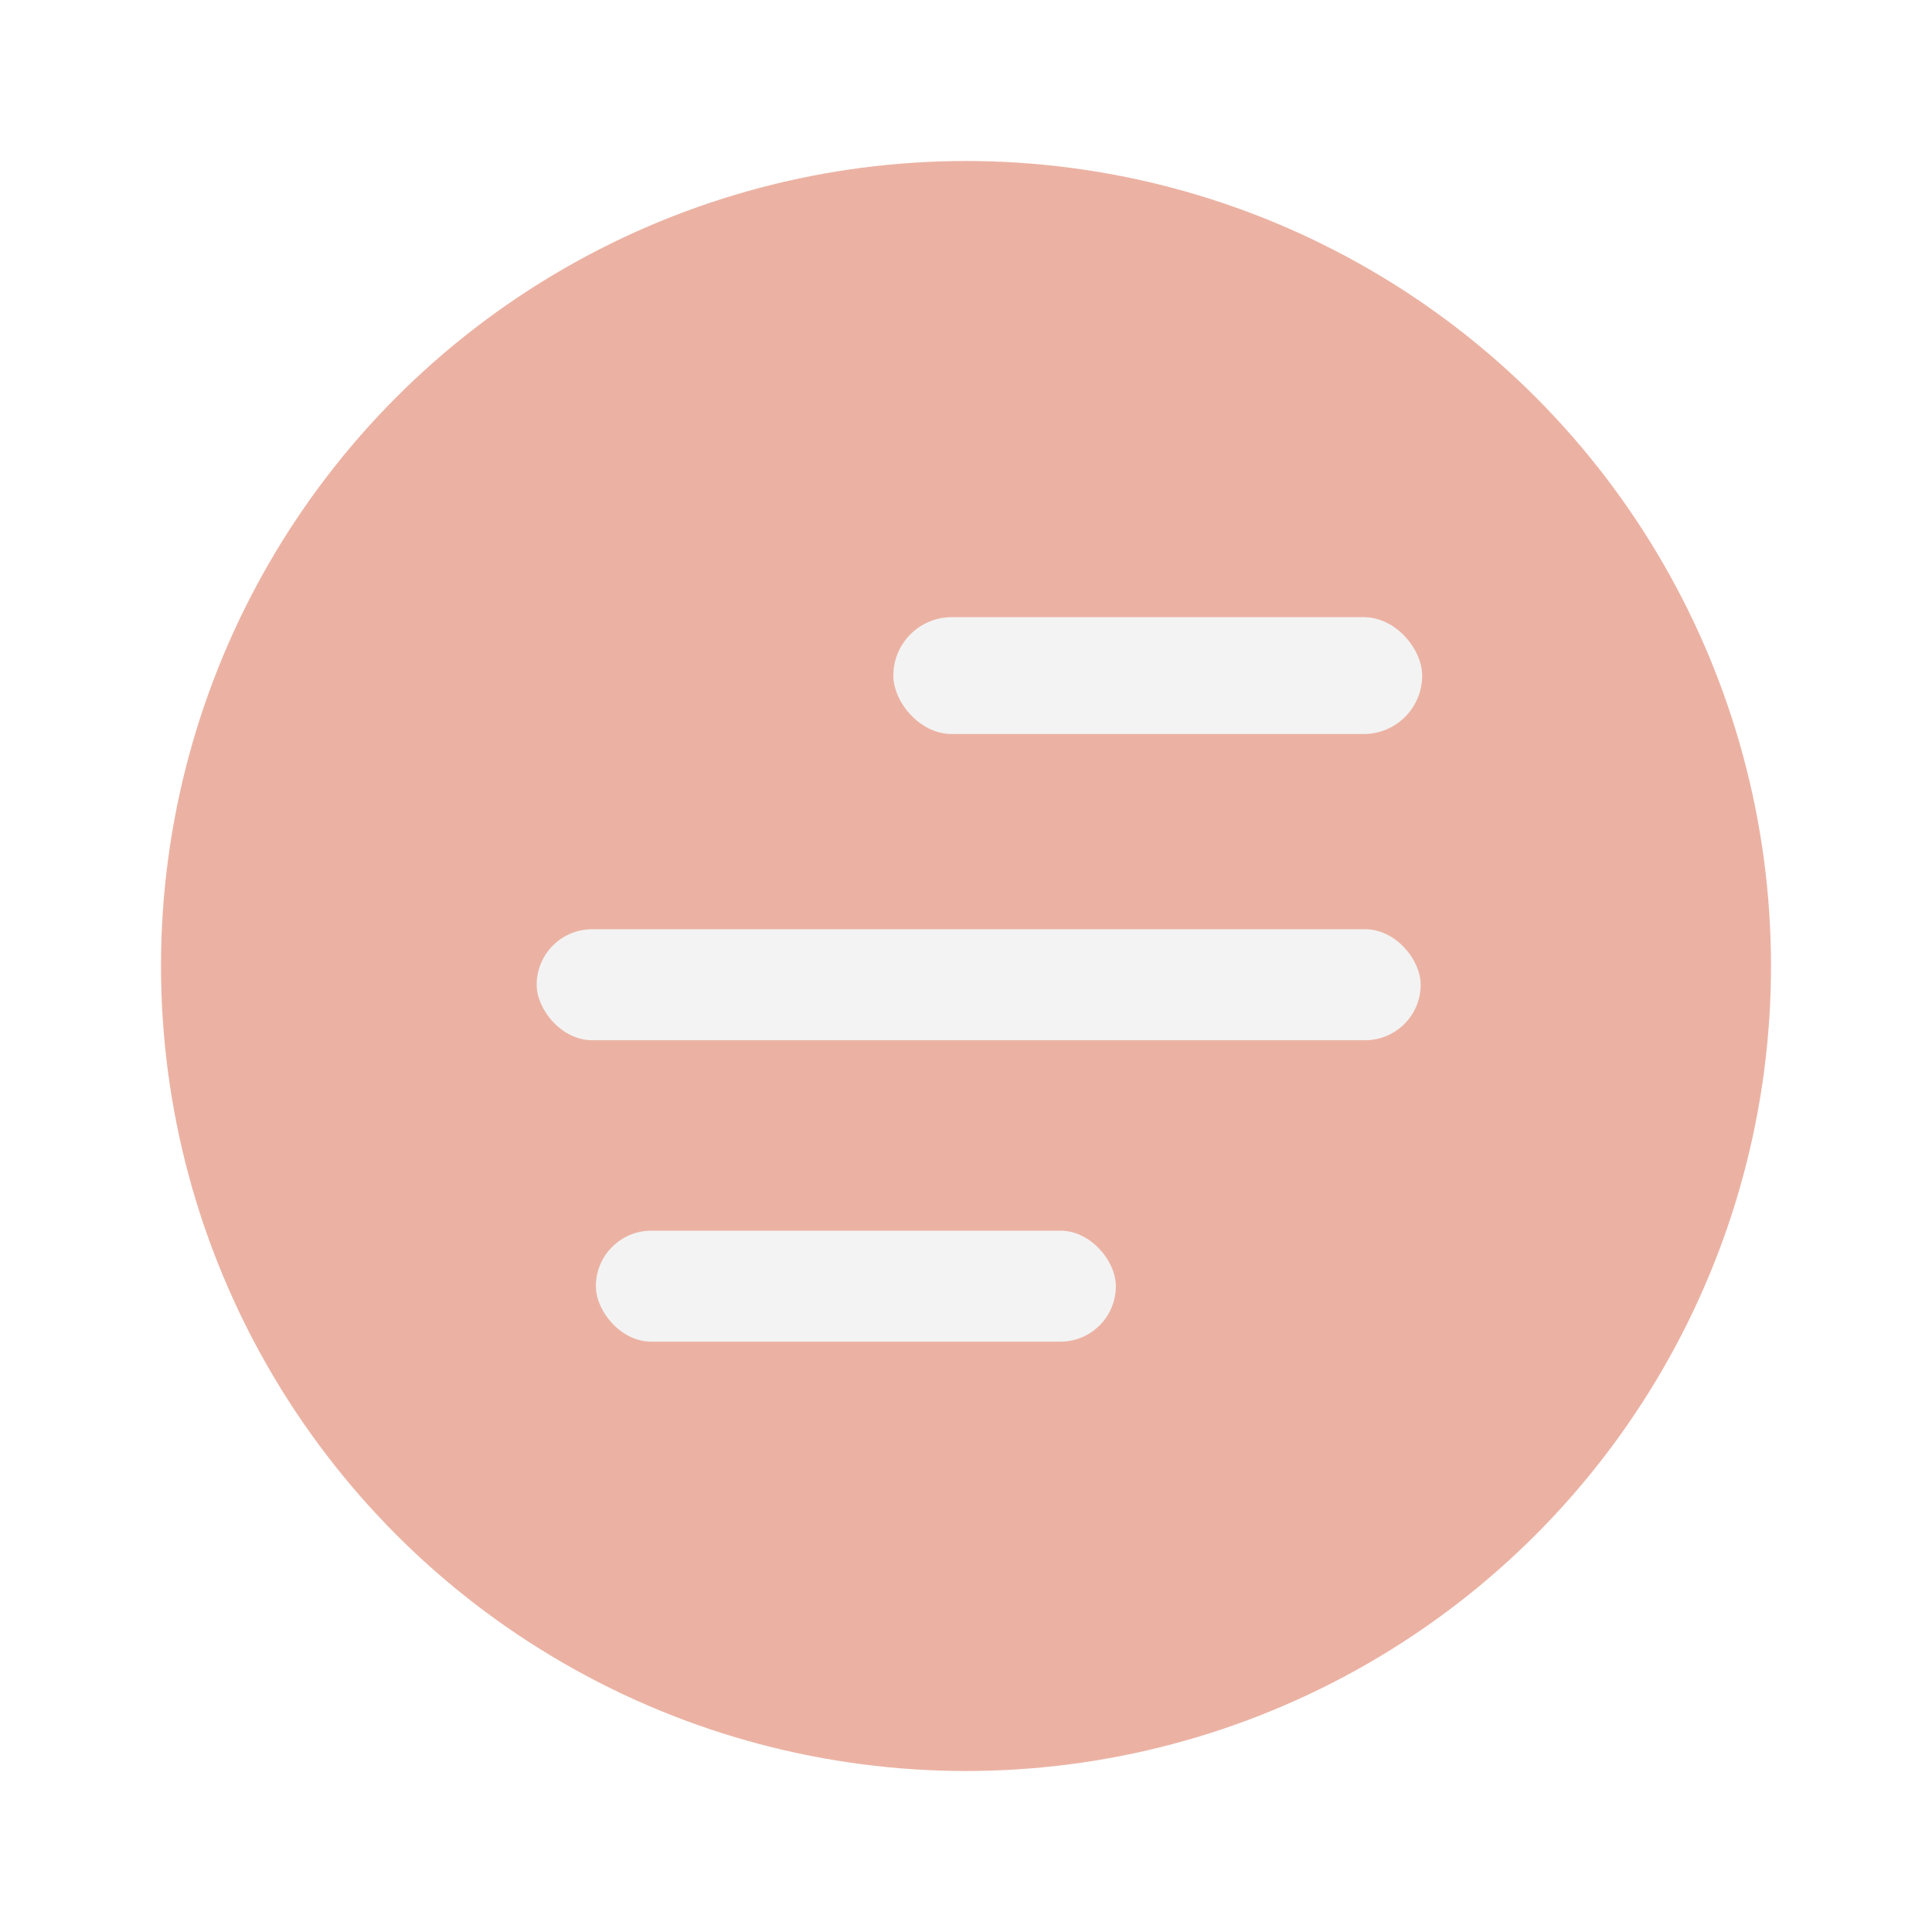 <svg width="72" height="72" viewBox="0 0 72 72" fill="none" xmlns="http://www.w3.org/2000/svg">
<g filter="url(#filter0_d_56_32)">
<circle cx="34" cy="34" r="30" fill="#EBB2A3"/>
<rect x="31.292" y="21" width="19.708" height="4.355" rx="2.178" fill="#F3F3F3"/>
<rect x="18" y="32.63" width="32.944" height="4.136" rx="2.068" fill="#F3F3F3"/>
<rect x="20.206" y="43.864" width="19.379" height="4.136" rx="2.068" fill="#F3F3F3"/>
</g>
<defs>
<filter id="filter0_d_56_32" x="0" y="0" width="72" height="72" filterUnits="userSpaceOnUse" color-interpolation-filters="sRGB">
<feFlood flood-opacity="0" result="BackgroundImageFix"/>
<feColorMatrix in="SourceAlpha" type="matrix" values="0 0 0 0 0 0 0 0 0 0 0 0 0 0 0 0 0 0 127 0" result="hardAlpha"/>
<feOffset dx="2" dy="2"/>
<feGaussianBlur stdDeviation="3"/>
<feComposite in2="hardAlpha" operator="out"/>
<feColorMatrix type="matrix" values="0 0 0 0 0 0 0 0 0 0 0 0 0 0 0 0 0 0 0.15 0"/>
<feBlend mode="normal" in2="BackgroundImageFix" result="effect1_dropShadow_56_32"/>
<feBlend mode="normal" in="SourceGraphic" in2="effect1_dropShadow_56_32" result="shape"/>
</filter>
</defs>
</svg>

